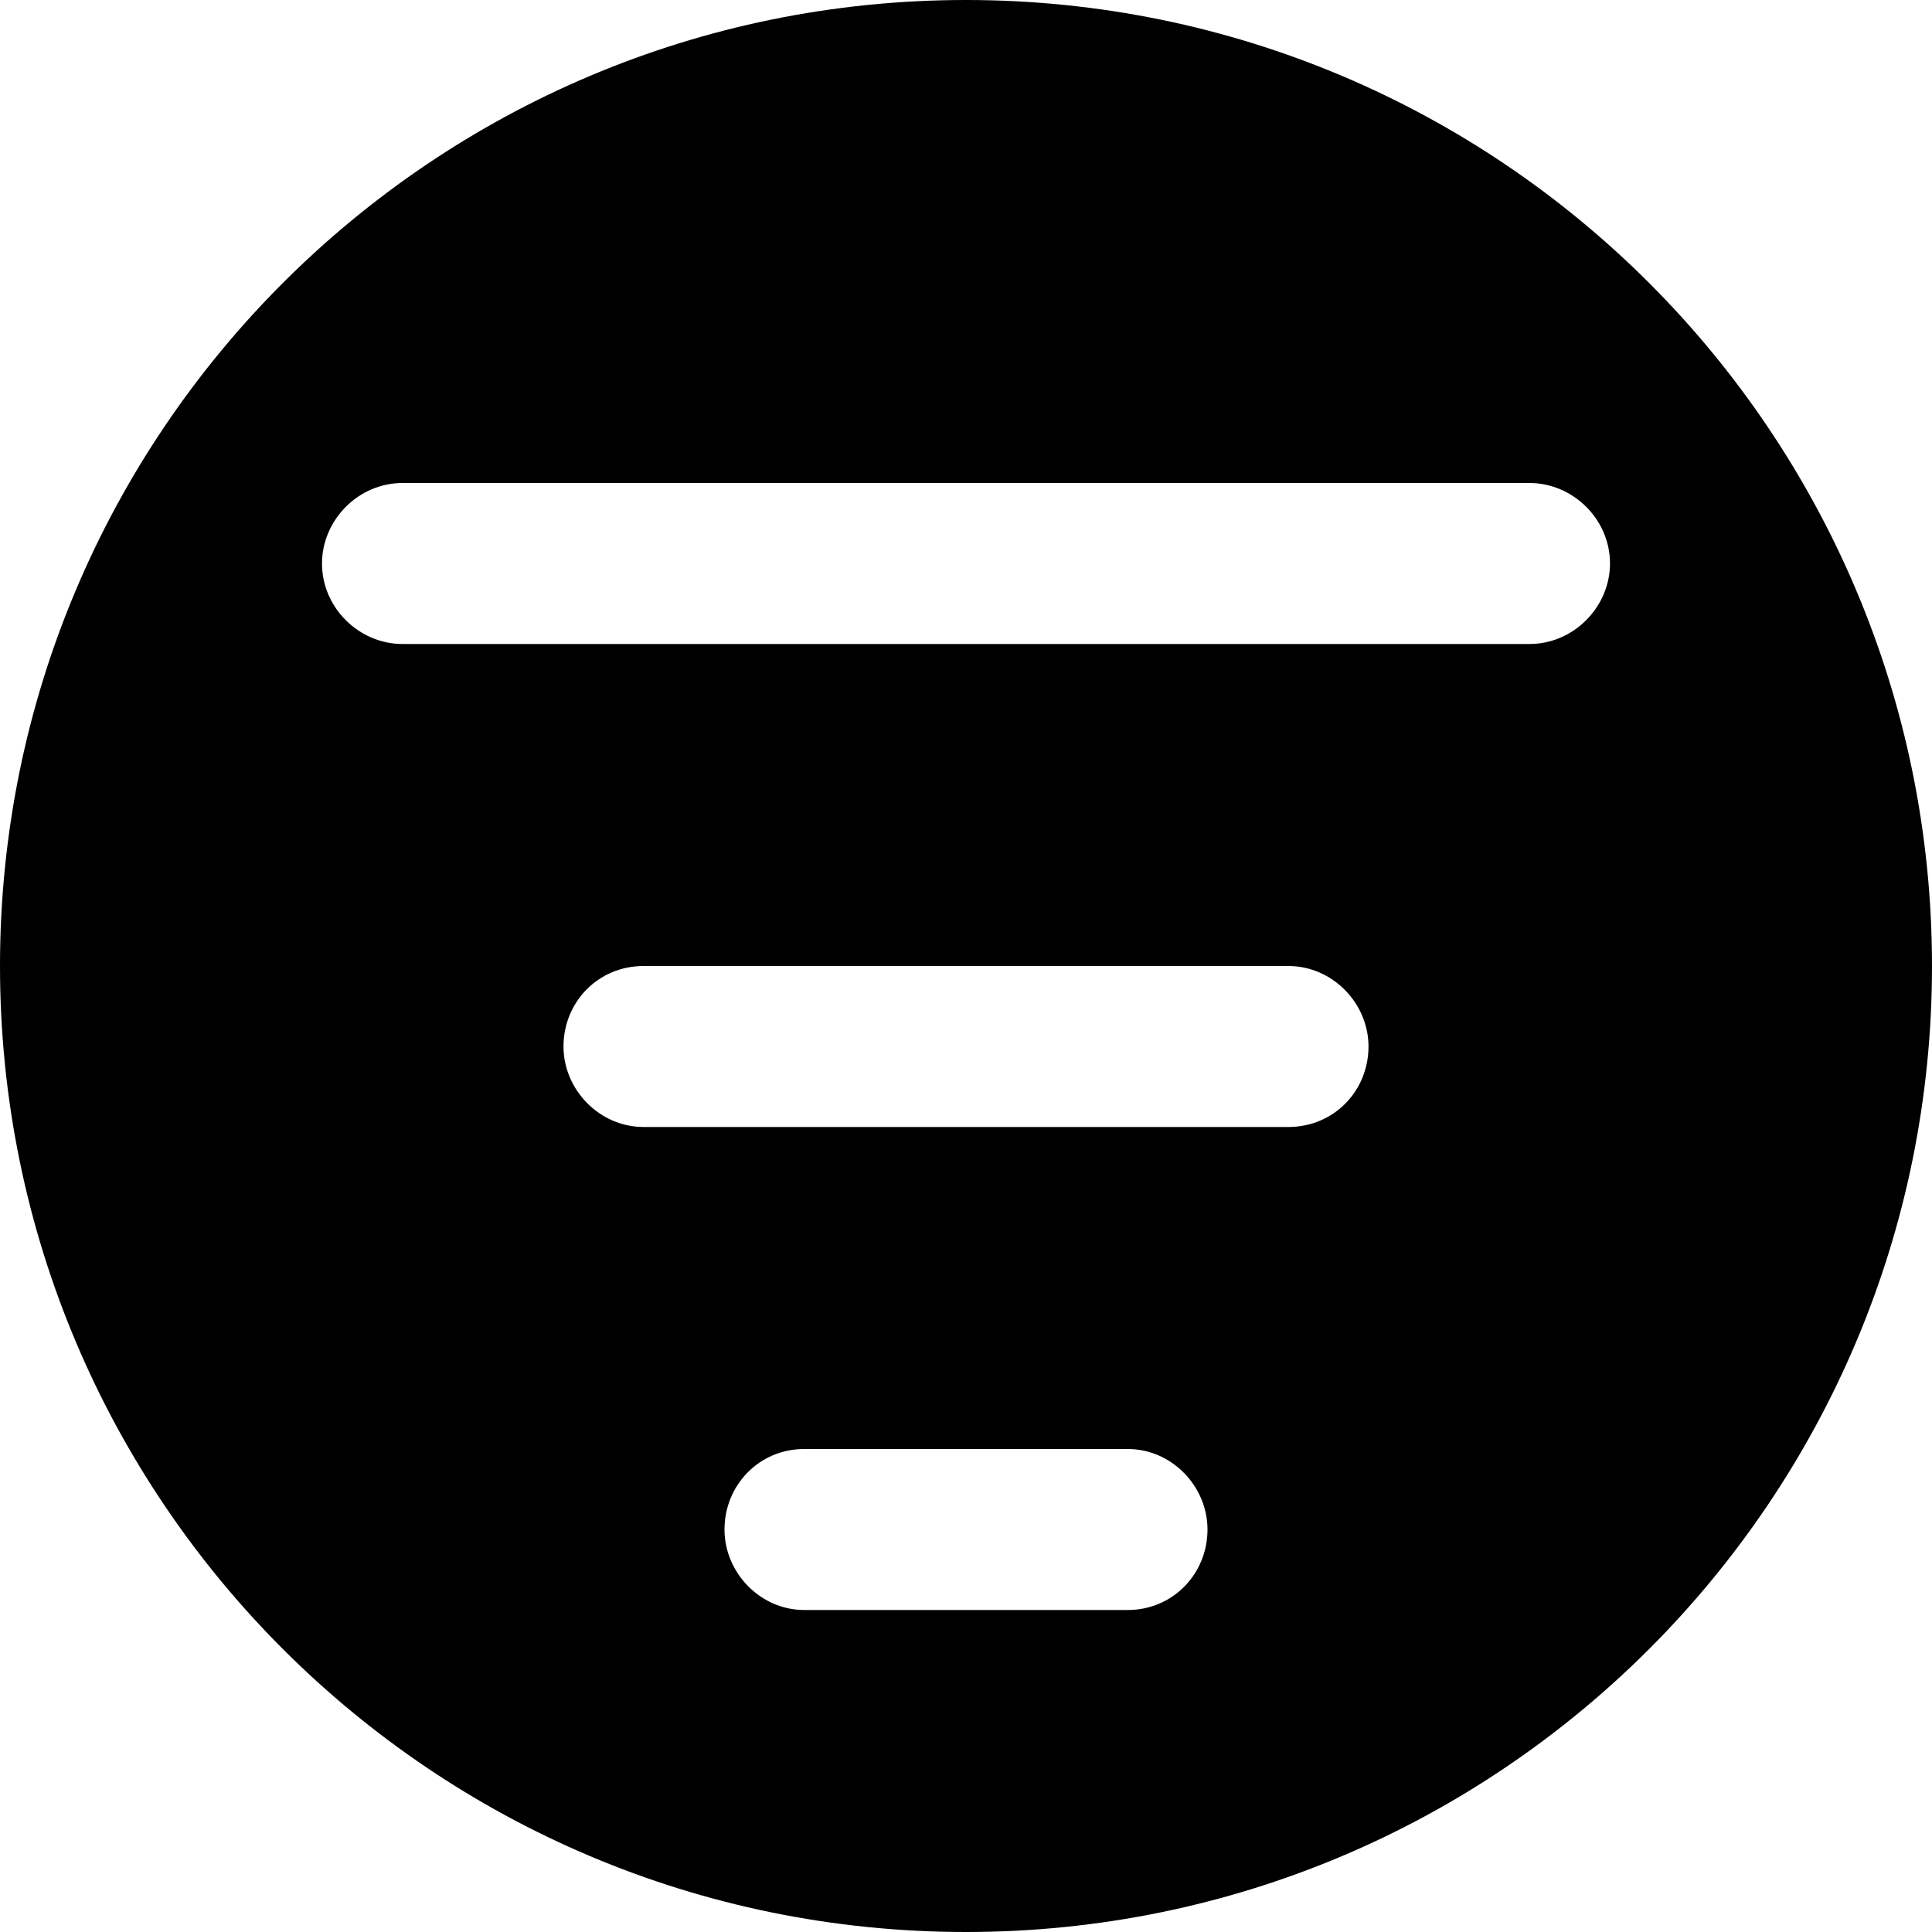 <?xml version="1.0" standalone="no"?><!DOCTYPE svg PUBLIC "-//W3C//DTD SVG 1.1//EN" "http://www.w3.org/Graphics/SVG/1.1/DTD/svg11.dtd"><svg width="12" height="12" viewBox="0 0 12 12" version="1.1" xmlns="http://www.w3.org/2000/svg" xmlns:xlink="http://www.w3.org/1999/xlink"><path fill-rule="evenodd" fill="currentColor" d="M6,12 C2.686,12 0,9.314 0,6 C0,2.686 2.686,2.22044605e-16 6,2.22044605e-16 C9.314,2.22044605e-16 12,2.686 12,6 C12,9.314 9.314,12 6,12 Z M2,3.5 C2,3.776 2.231,4 2.5,4 L9.5,4 C9.776,4 10,3.768 10,3.5 C10,3.224 9.769,3 9.5,3 L2.5,3 C2.224,3 2,3.232 2,3.5 Z M3.5,6.5 C3.5,6.768 3.723,7 3.998,7 L8.002,7 C8.285,7 8.5,6.776 8.5,6.5 C8.5,6.232 8.277,6 8.002,6 L3.998,6 C3.715,6 3.5,6.224 3.5,6.5 Z M4.5,9.5 C4.5,9.768 4.722,10 4.995,10 L7.005,10 C7.284,10 7.5,9.776 7.5,9.5 C7.5,9.232 7.278,9 7.005,9 L4.995,9 C4.716,9 4.5,9.224 4.5,9.5 Z"/></svg>